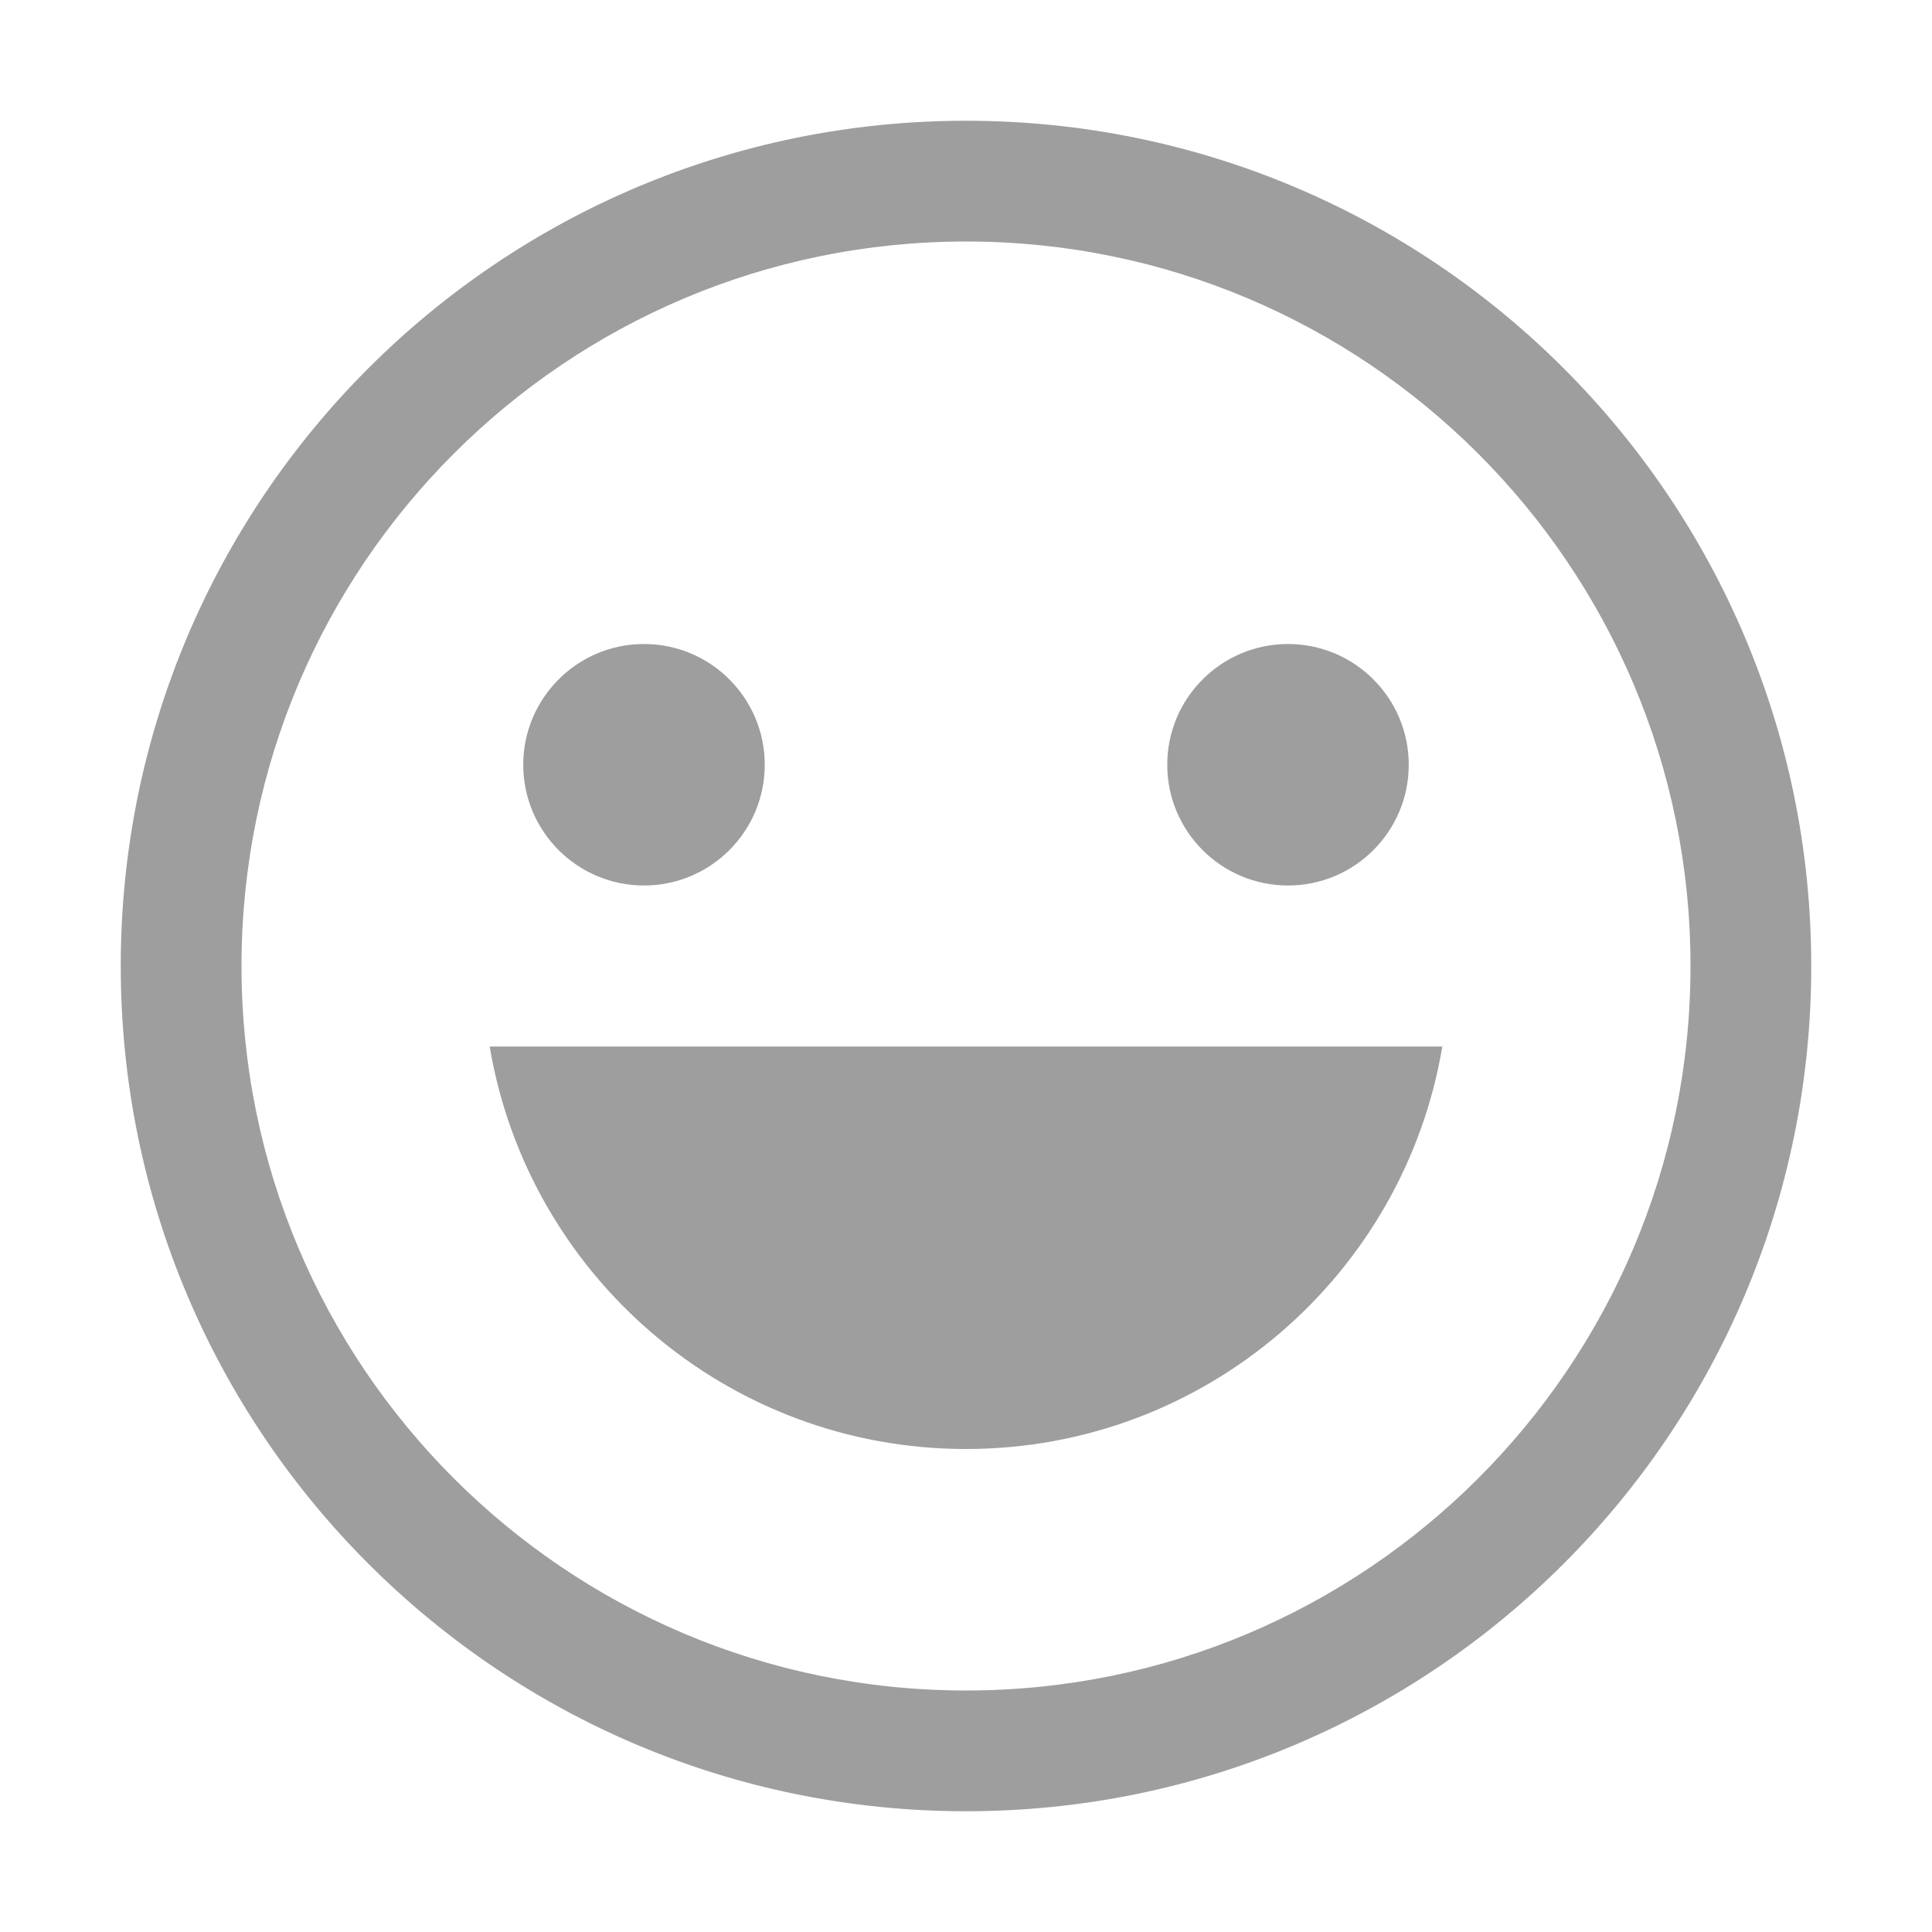 <svg xmlns="http://www.w3.org/2000/svg"   viewBox="0 0 24 24">
    <g fill="none" fill-opacity=".38" fill-rule="evenodd">
        <g fill="#000">
            <g>
                <g>
                    <g>
                        <path d="M12 1.5c5.799 0 10.5 4.701 10.5 10.5S17.799 22.5 12 22.5 1.5 17.799 1.5 12 6.201 1.5 12 1.5zM12 3c-4.97 0-9 4.03-9 9s4.03 9 9 9 9-4.03 9-9-4.03-9-9-9zm5.917 10c-.476 2.838-2.944 5-5.917 5s-5.44-2.162-5.917-5h11.834zM8 8c.828 0 1.5.672 1.5 1.5S8.828 11 8 11s-1.5-.672-1.5-1.5S7.172 8 8 8zm8 0c.828 0 1.5.672 1.5 1.5S16.828 11 16 11s-1.5-.672-1.5-1.5S15.172 8 16 8z" transform="translate(-744 -897) translate(236 25) translate(0 848) translate(508 24)"/>
                    </g>
                </g>
            </g>
        </g>
    </g>
</svg>
